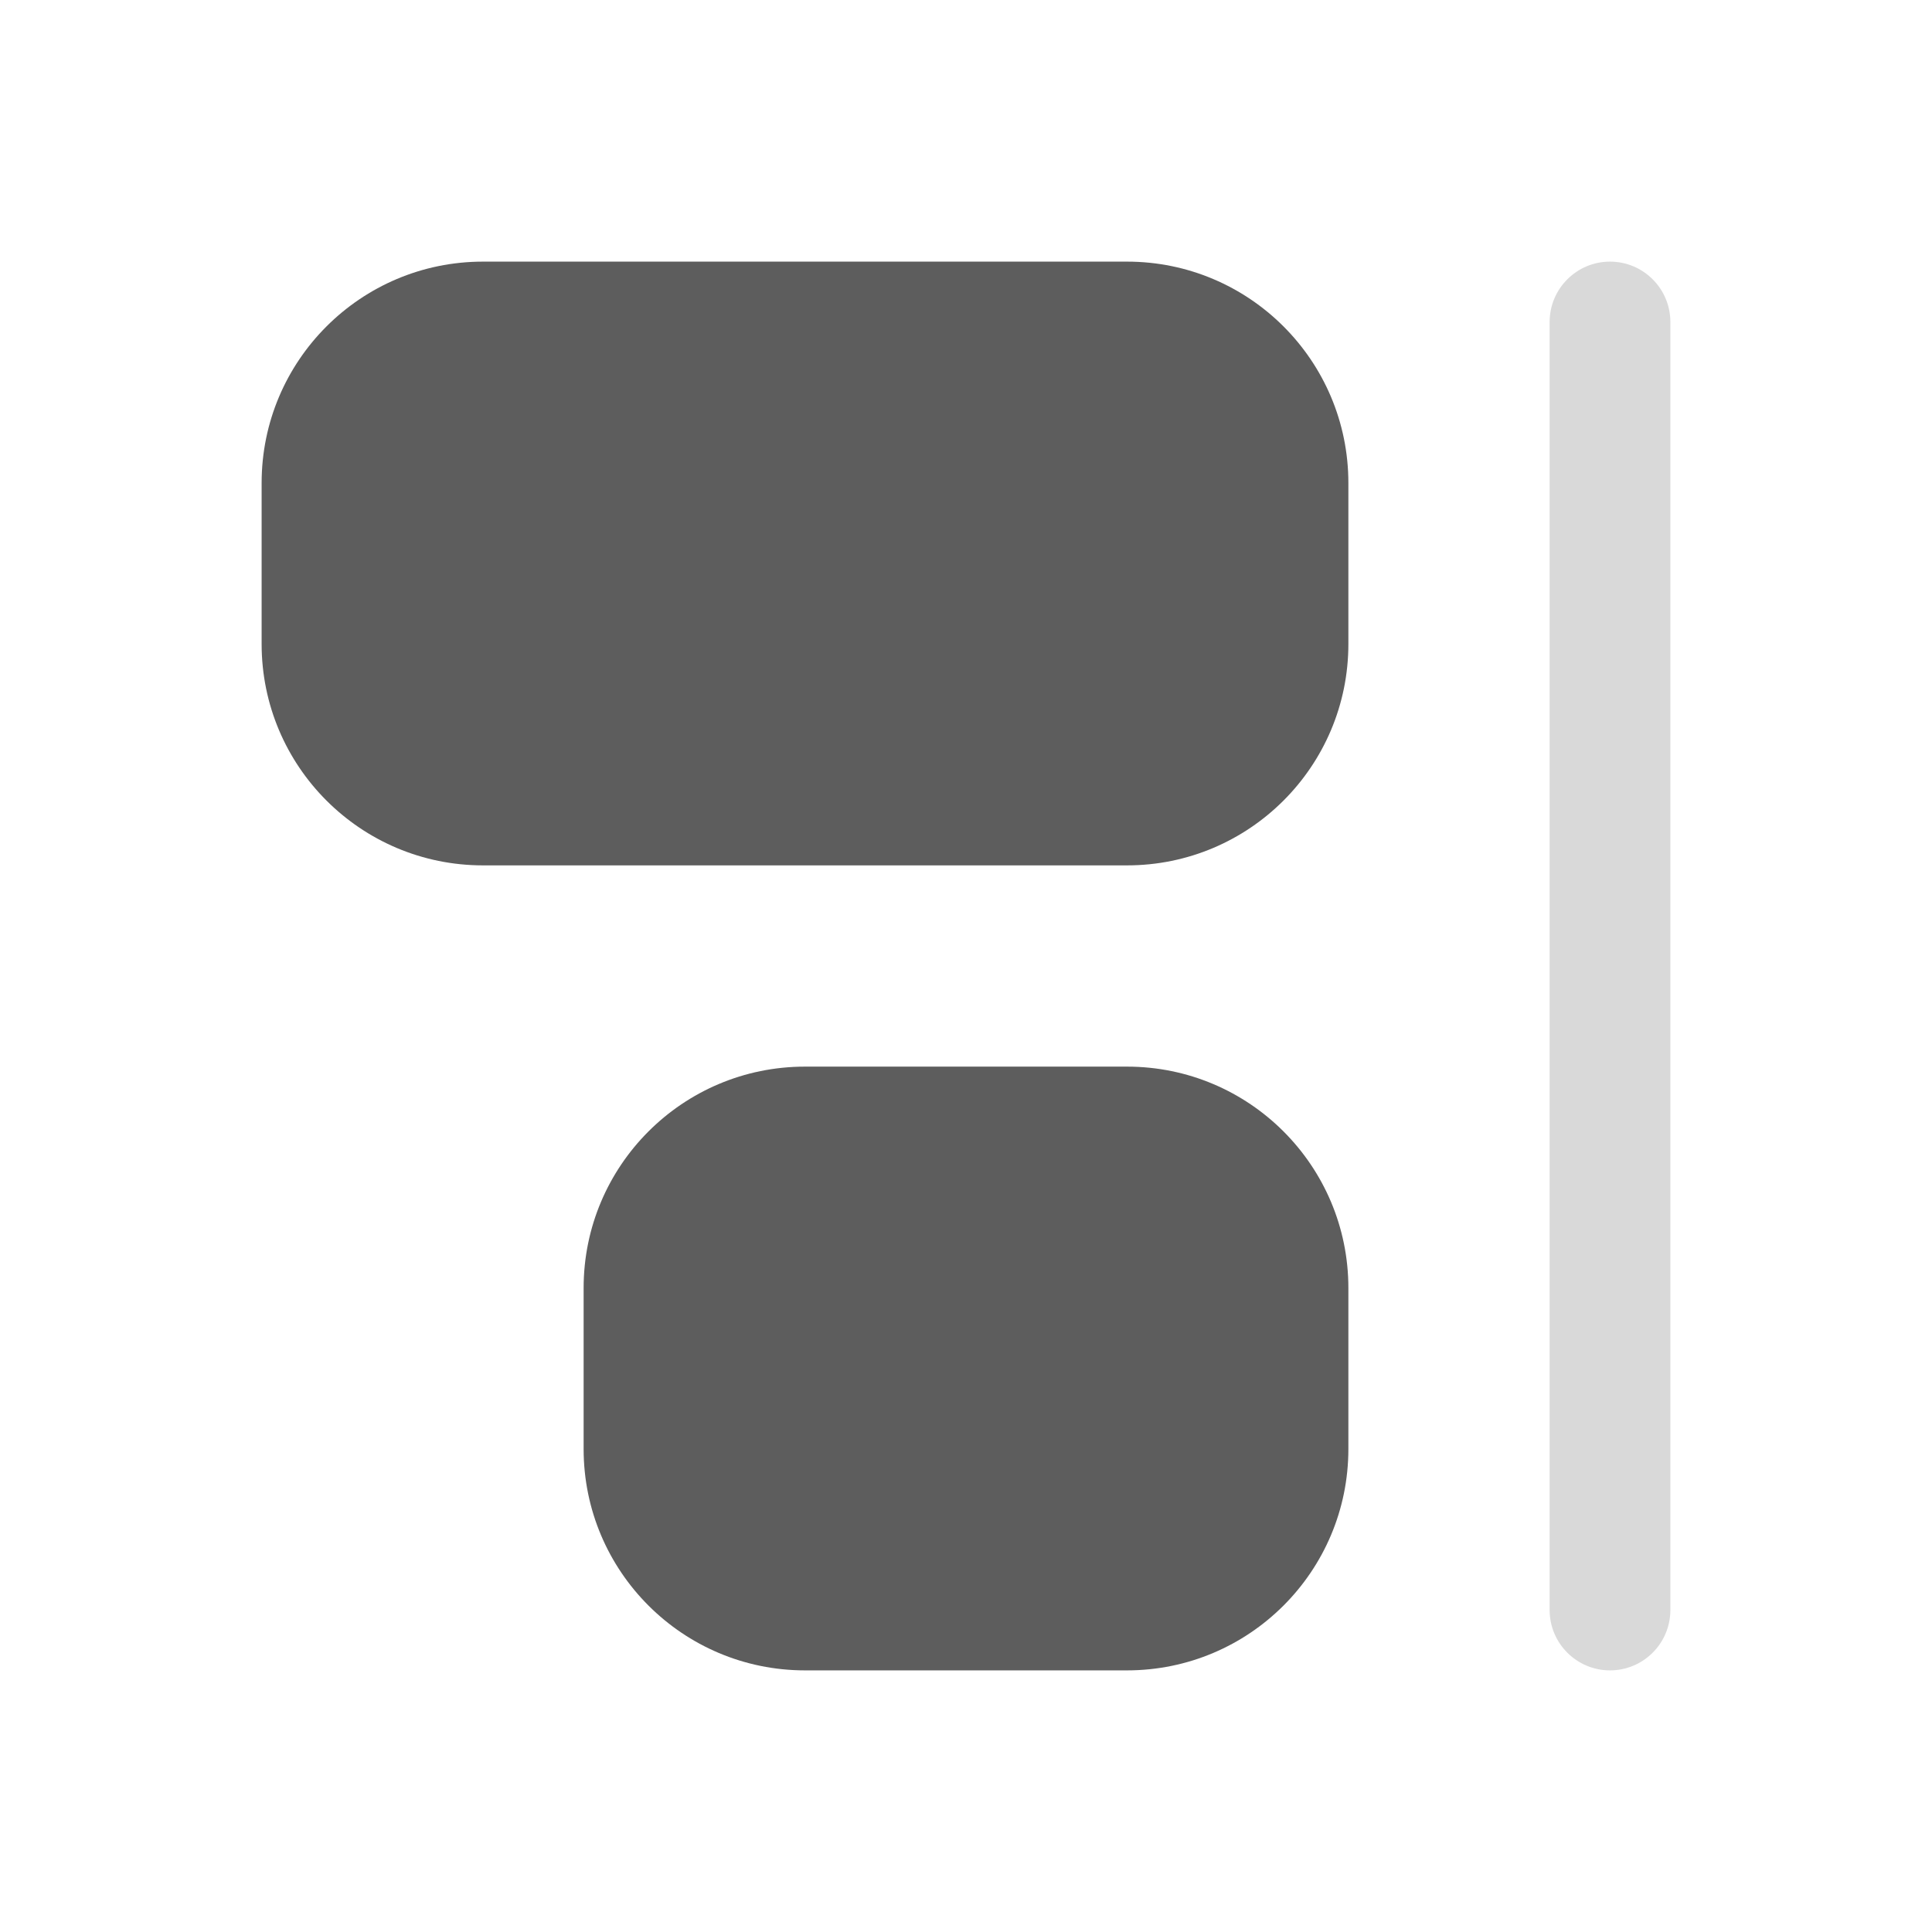 <svg width="24" height="24" viewBox="0 0 24 24" fill="none" xmlns="http://www.w3.org/2000/svg">
<path d="M6 3.25C4.481 3.25 3.25 4.481 3.25 6V8C3.25 9.519 4.481 10.75 6 10.75H14C15.519 10.75 16.75 9.519 16.75 8V6C16.75 4.481 15.519 3.25 14 3.25H6Z" fill="#5D5D5D"/>
<path d="M10 13.25C8.481 13.25 7.25 14.481 7.25 16V18C7.25 19.519 8.481 20.75 10 20.75H14C15.519 20.75 16.75 19.519 16.75 18V16C16.75 14.481 15.519 13.25 14 13.25H10Z" fill="#5D5D5D"/>
<path fill-rule="evenodd" clip-rule="evenodd" d="M20 3.25C20.414 3.25 20.75 3.586 20.75 4V20C20.75 20.414 20.414 20.75 20 20.75C19.586 20.75 19.25 20.414 19.25 20V4C19.25 3.586 19.586 3.25 20 3.25Z" fill="#D9D9D9"/>
</svg>
